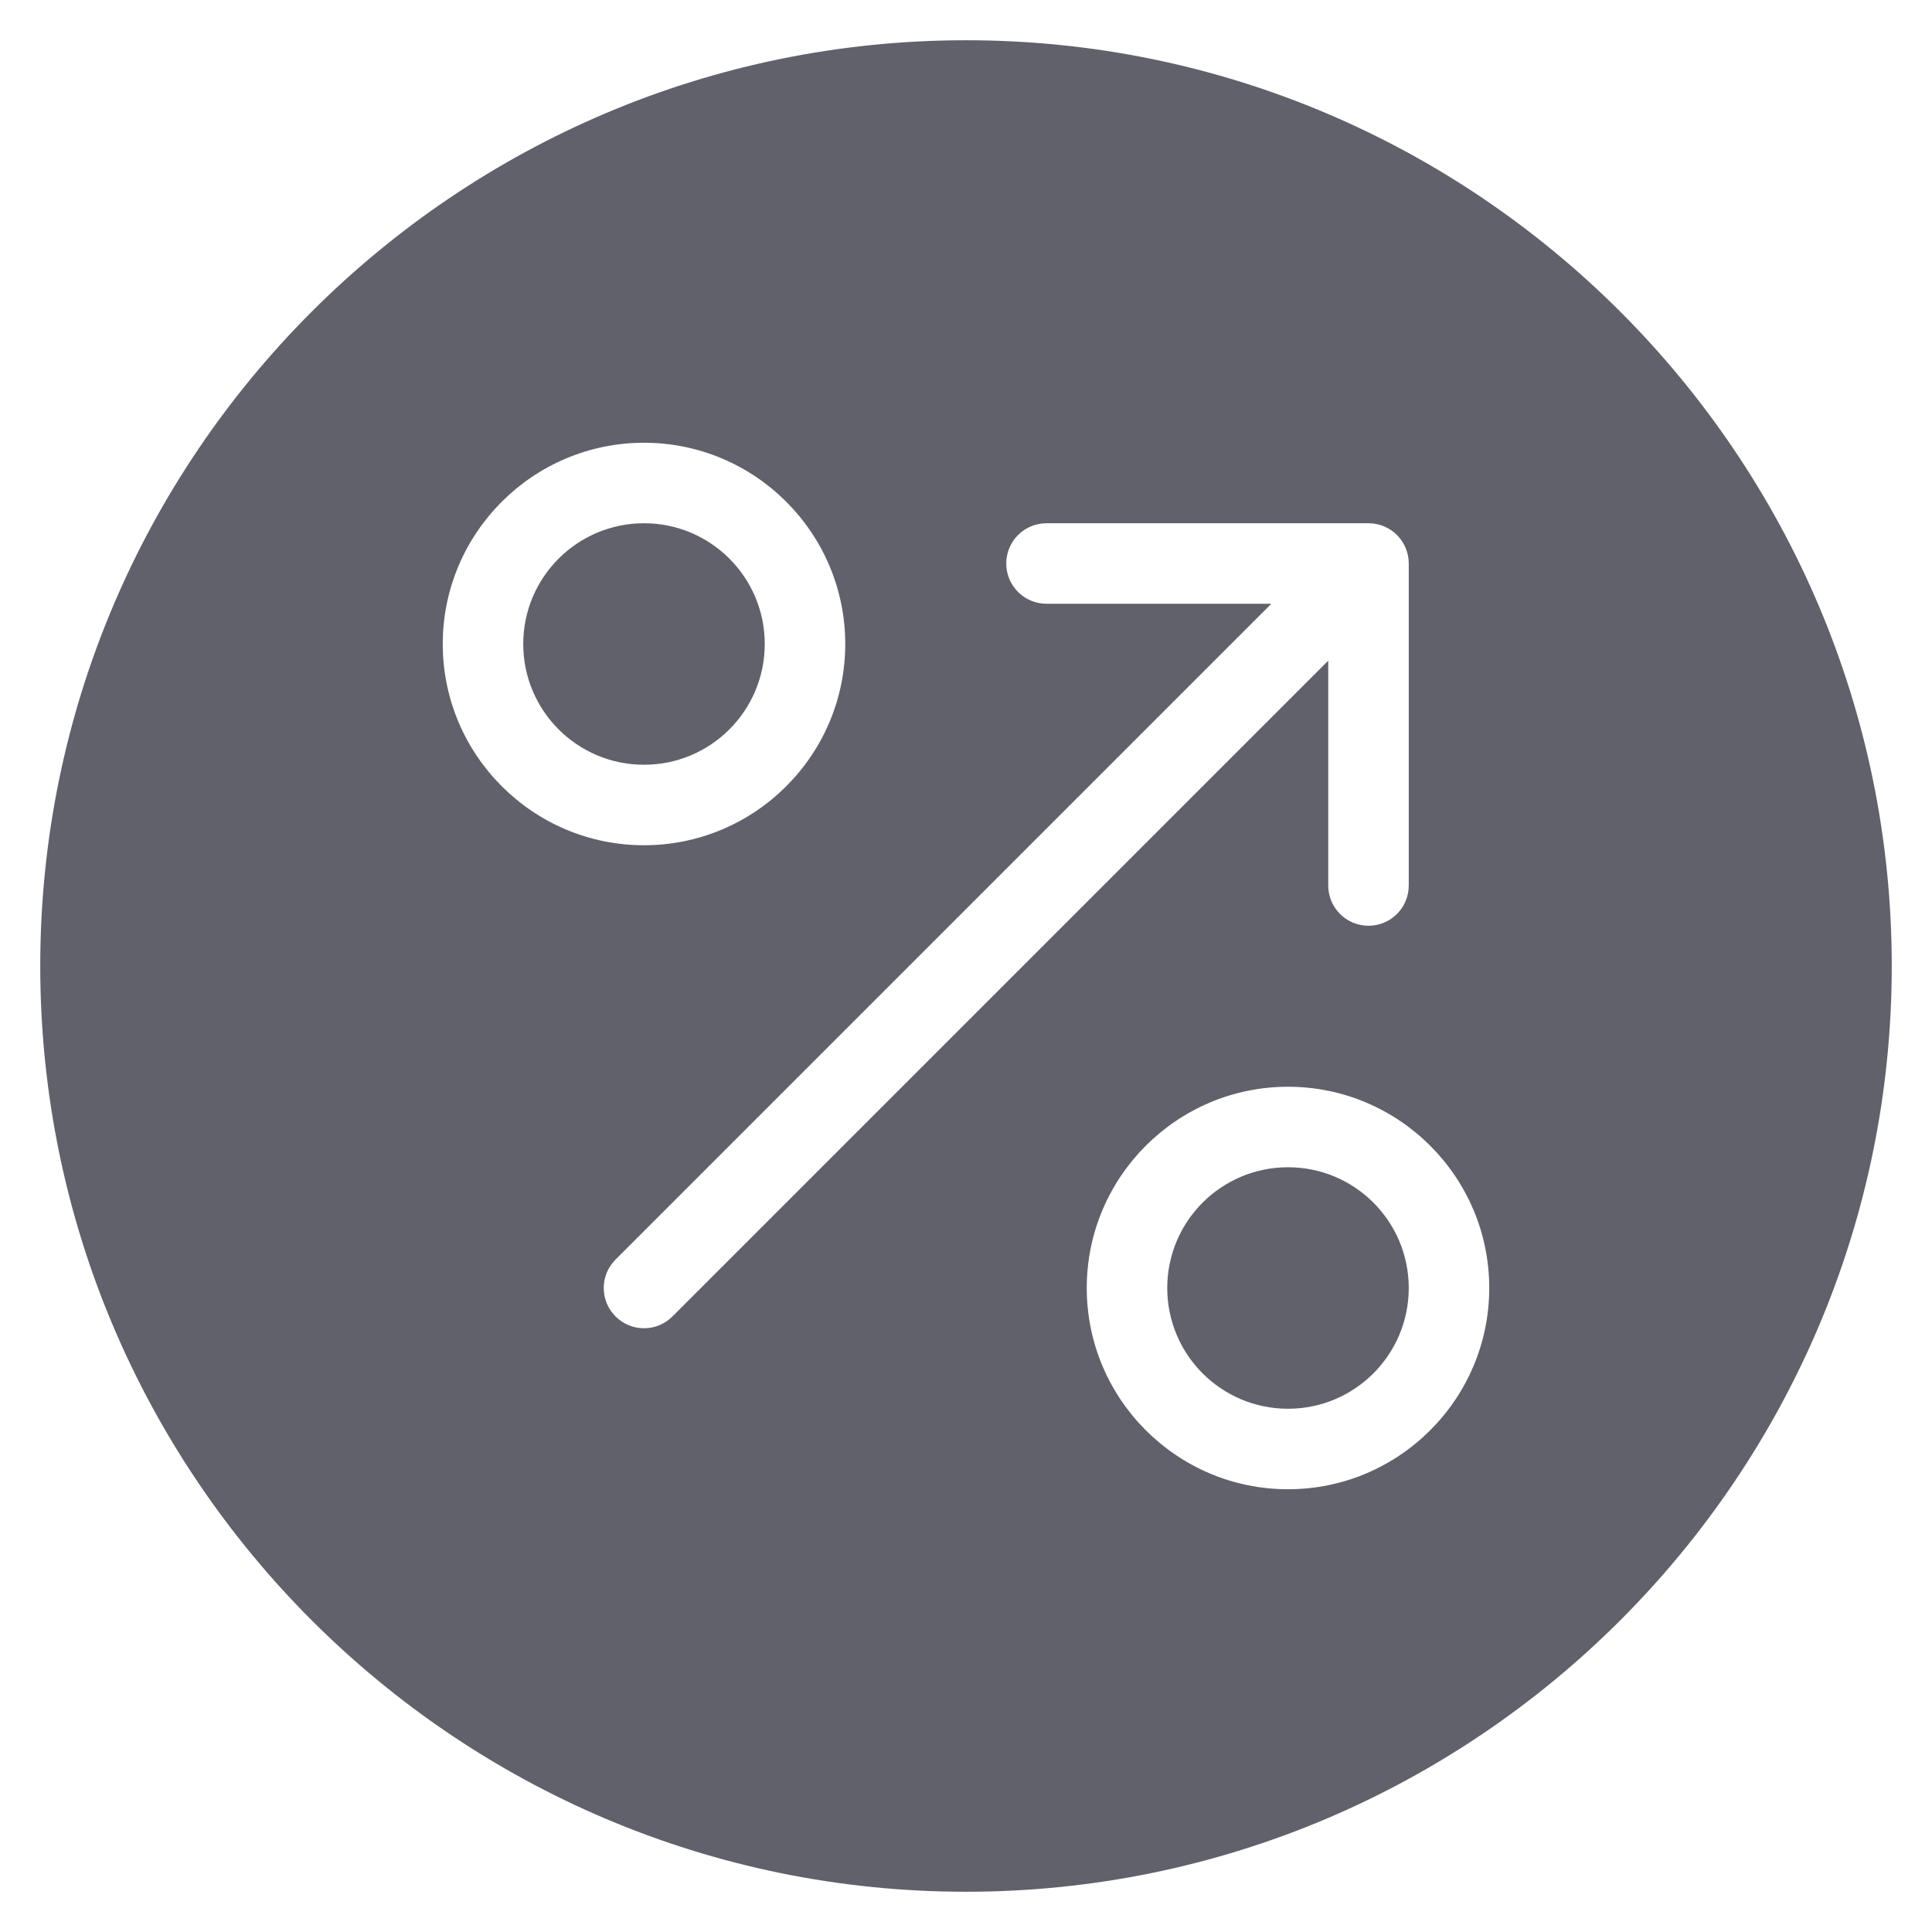 <svg xmlns="http://www.w3.org/2000/svg" height="48" width="48" viewBox="0 0 48 48"><title>percentage 39 4</title><g fill="#61616b" class="nc-icon-wrapper"><circle fill="#61616b" cx="32" cy="32" r="3"></circle> <circle fill="#61616b" cx="16" cy="16" r="3"></circle> <path fill="#61616b" d="M24,1C11.317,1,1,11.318,1,24s10.317,23,23,23s23-10.318,23-23S36.683,1,24,1z M11,16c0-2.757,2.243-5,5-5 s5,2.243,5,5s-2.243,5-5,5S11,18.757,11,16z M16.707,32.707C16.512,32.902,16.256,33,16,33s-0.512-0.098-0.707-0.293 c-0.391-0.391-0.391-1.023,0-1.414L31.586,15H26c-0.553,0-1-0.448-1-1s0.447-1,1-1h8c0.553,0,1,0.448,1,1v8c0,0.552-0.447,1-1,1 s-1-0.448-1-1v-5.586L16.707,32.707z M32,37c-2.757,0-5-2.243-5-5s2.243-5,5-5s5,2.243,5,5S34.757,37,32,37z"></path></g></svg>